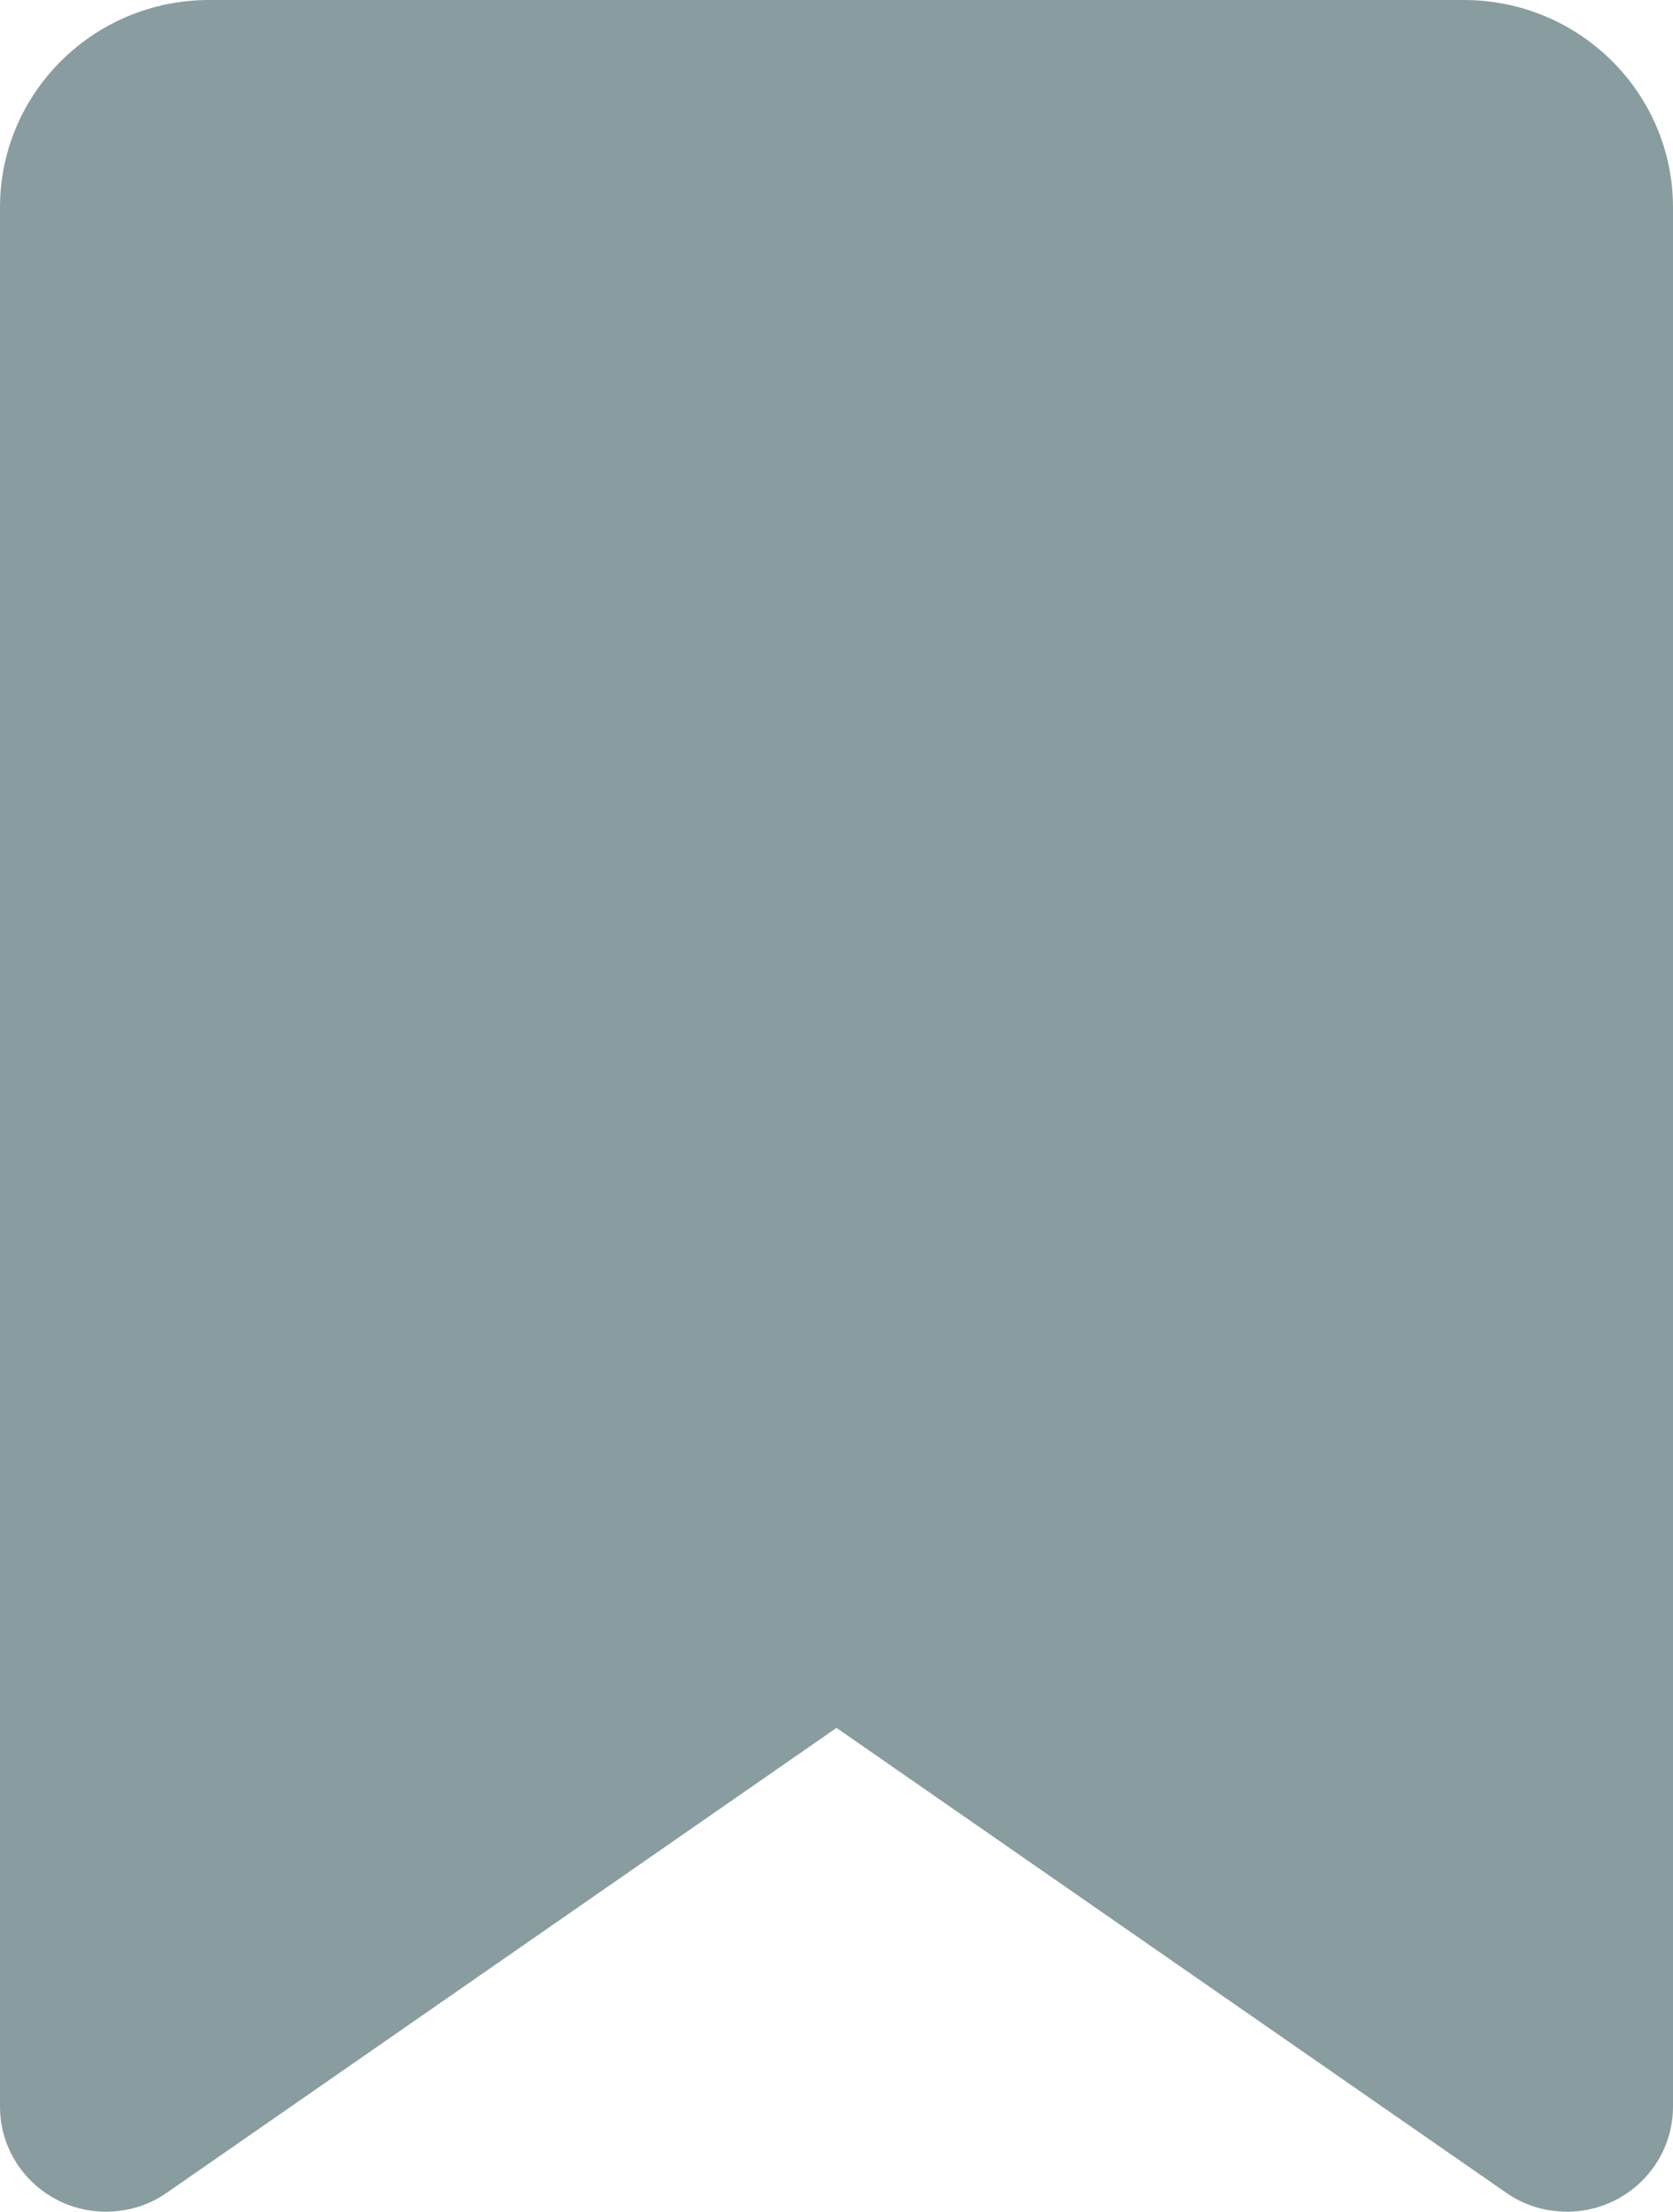 <svg width="28" height="37" viewBox="0 0 28 37" fill="none" xmlns="http://www.w3.org/2000/svg">
<path d="M0 3.469V35.244C0 36.212 0.795 37 1.772 37C2.136 37 2.494 36.892 2.793 36.682L14 28.906L25.207 36.682C25.506 36.892 25.863 37 26.228 37C27.205 37 28 36.212 28 35.244V3.469C28 1.554 26.432 0 24.5 0H3.5C1.568 0 0 1.554 0 3.469Z" fill="#899DA0"/>
</svg>
